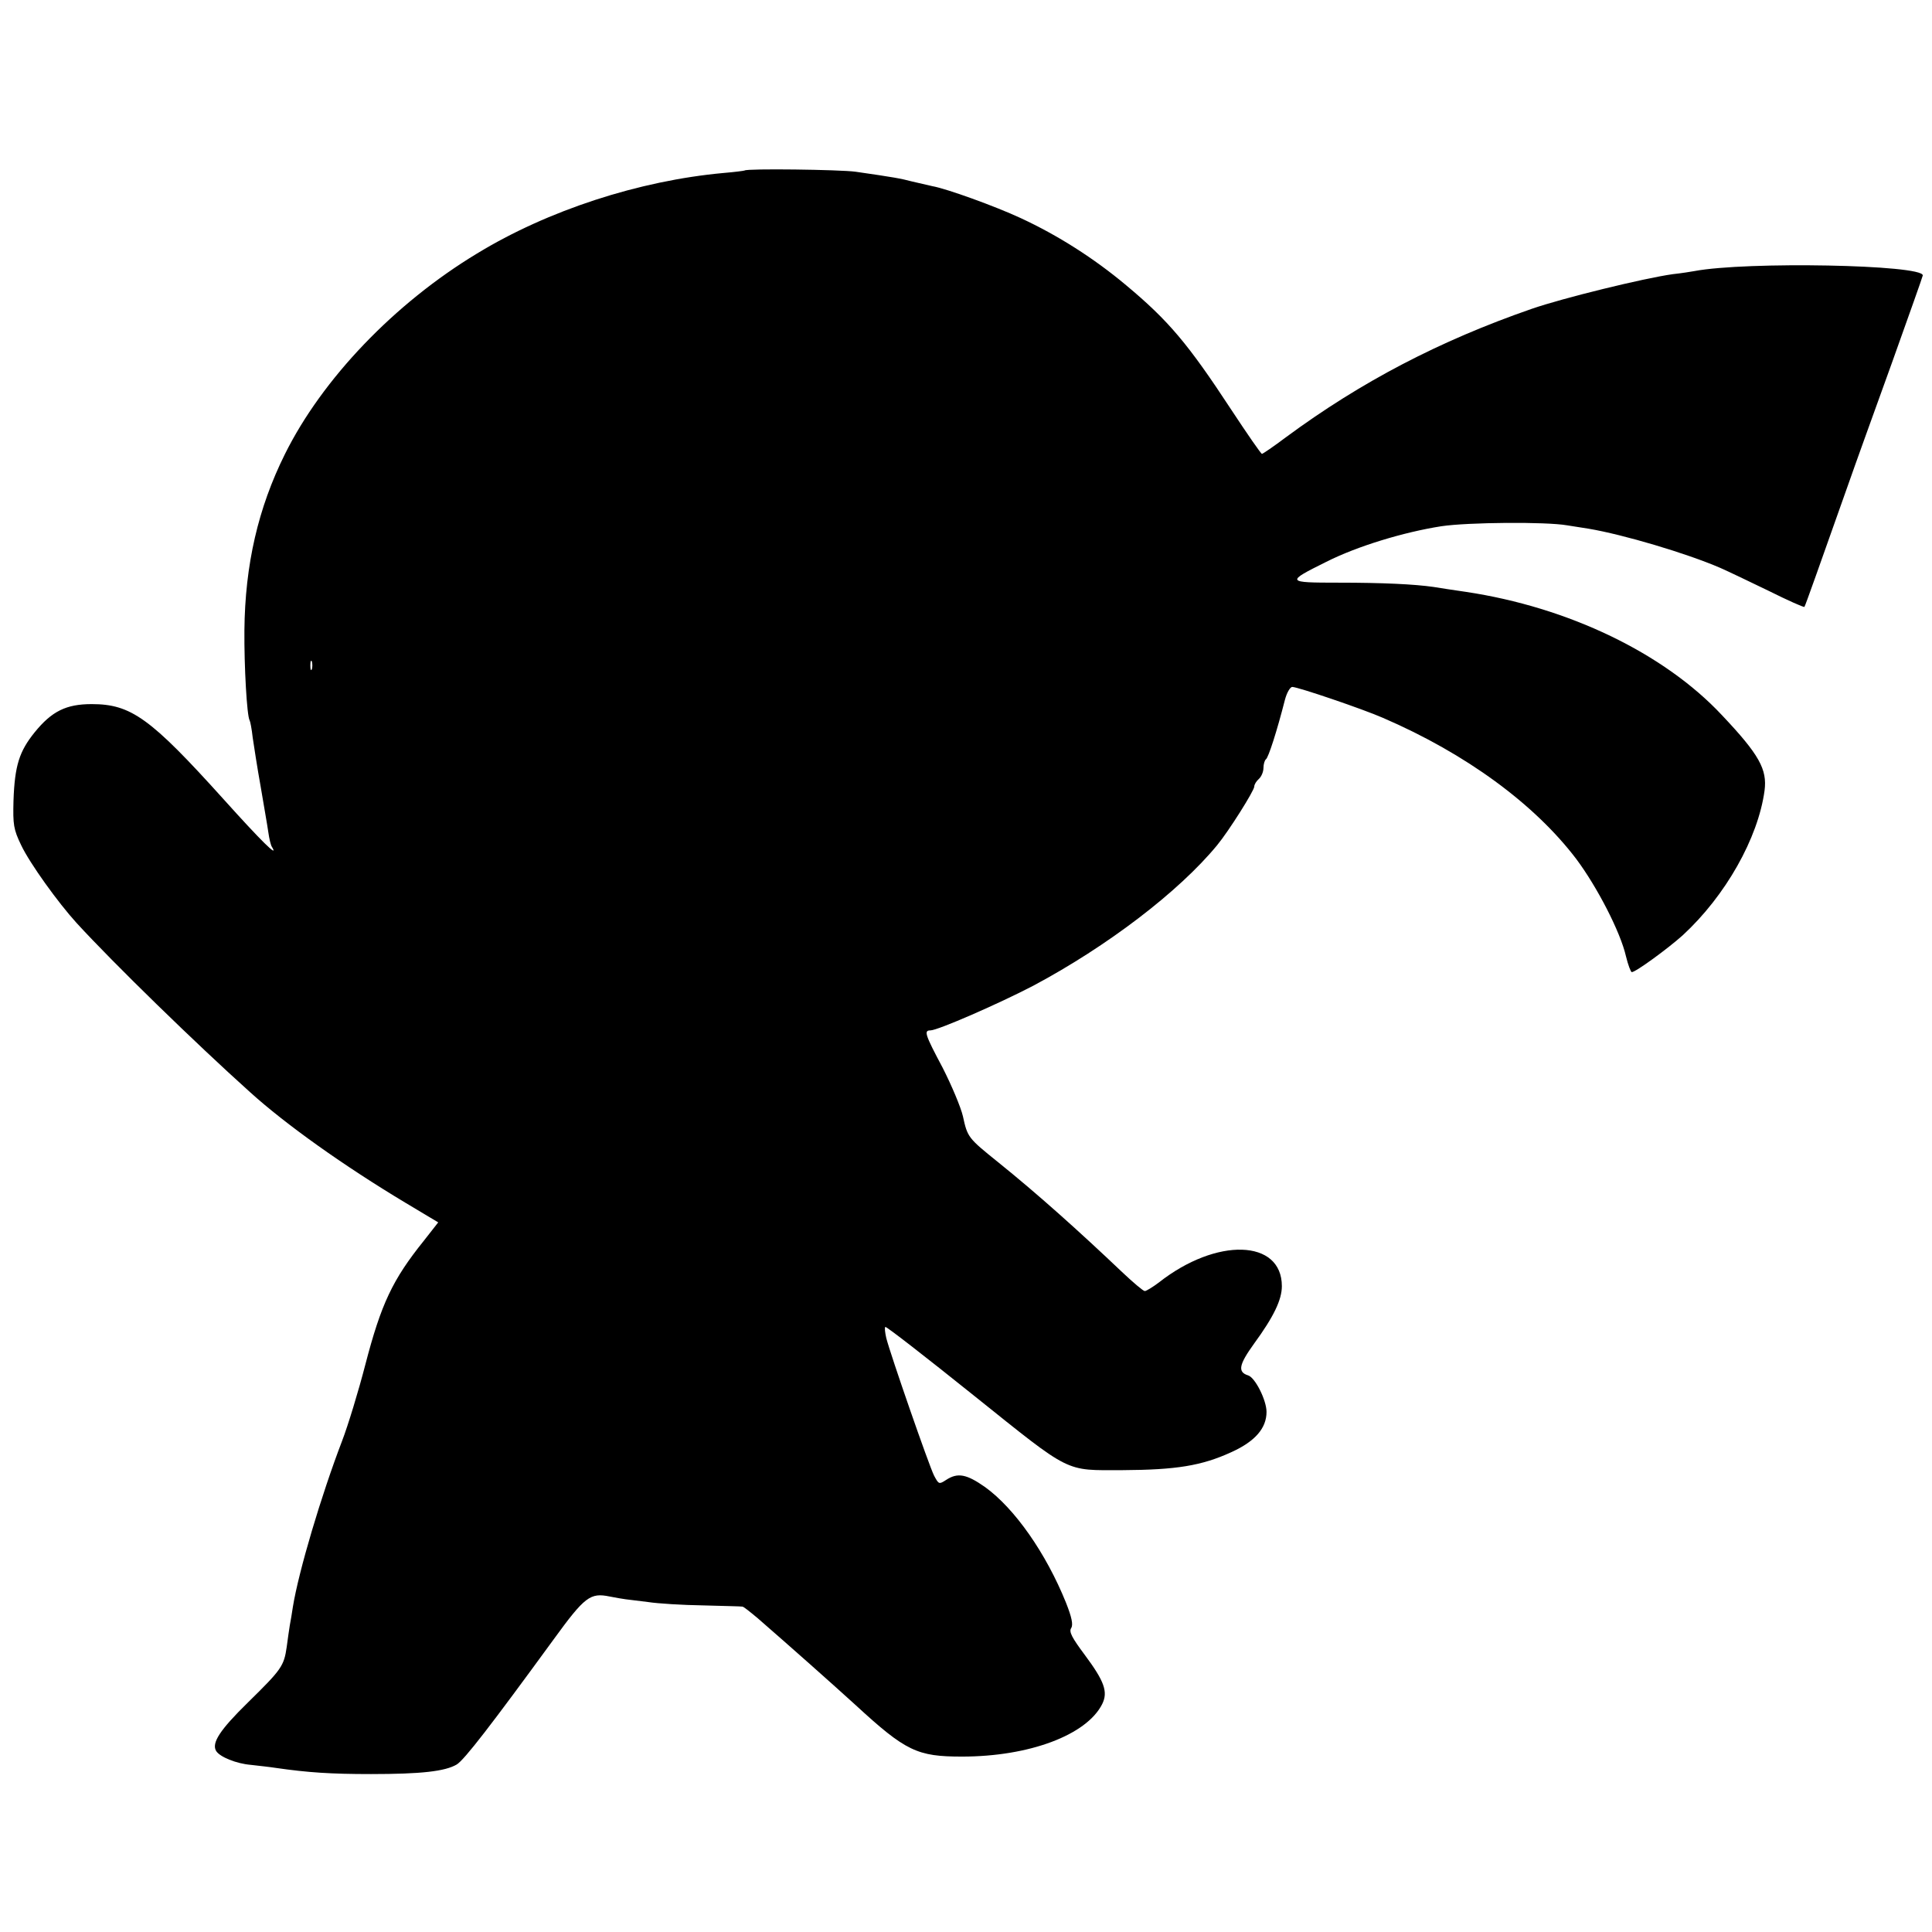 <svg version="1" xmlns="http://www.w3.org/2000/svg" width="840" height="840" viewBox="0 0 630 630"><path d="M242.8 55.6c-.2.1-3.2.5-6.8.8-27.6 2.5-57.4 12.2-80.5 26.3-26.8 16.2-50.4 40.8-62.6 65.4-8.7 17.5-13 36-13.2 57.4-.1 11.7.8 27.9 1.7 29.4.2.3.7 2.8 1 5.6.4 2.7 1.5 9.9 2.6 16 1 6 2.2 12.7 2.5 14.9.3 2.1.8 4.3 1.2 4.8 2.3 3.8-3.5-1.9-15.9-15.7-23.8-26.4-30.1-30.9-42.9-30.9-8.3 0-13 2.3-18.6 9.2-5 6.2-6.5 10.8-6.9 22.3-.2 7.8 0 9.3 2.5 14.5 2.8 5.9 12 18.7 18.1 25.4 12.1 13.2 38.9 39.3 56.5 55.1 11.7 10.6 30.7 24.1 50.7 36.1l10.7 6.4-4.7 6c-10.2 12.7-13.9 20.5-19.1 40.5-2.2 8.5-5.6 19.7-7.6 24.9-6.7 17.5-14.1 42.3-16 54-.3 1.9-.7 4.6-1 6-.2 1.4-.7 4.5-1 7-.9 6.3-1.7 7.4-12.6 18.1-9.2 9-12 13.3-10.4 15.9 1.2 1.9 6.5 4.1 11.3 4.5 2.6.3 6.3.7 8.2 1 10.4 1.5 17.9 2 31 2 16.5 0 24.1-.9 27.9-3.1 2.5-1.5 11.2-12.8 31.7-40.9 10.1-13.9 11.9-15.2 18.2-13.9 2 .4 4.4.8 5.2.9.8.1 4.1.5 7.3.9 3.2.5 11.3 1 18 1.1 6.7.2 12.5.3 12.8.4.4 0 2.6 1.8 5 3.8 10.8 9.4 24.1 21.2 31.9 28.3 16.4 15.1 20.1 16.8 34.7 16.8 21.9 0 40.6-7 45.7-17.1 2-4 .7-7.5-5.7-16.1-4.1-5.5-5.2-7.5-4.4-8.7.7-1.1.2-3.5-1.7-8.3-6.5-16.1-16.7-30.7-26.4-37.7-6-4.2-8.9-4.8-12.7-2.3-2.3 1.5-2.4 1.4-3.9-1.4-1.6-3.1-14.3-39.7-15.6-44.9-.4-1.8-.6-3.4-.3-3.6.2-.3 13.2 9.8 28.9 22.4 32.1 25.7 29.4 24.3 48.4 24.3 17.5-.1 25.8-1.4 35.6-5.9 7.7-3.5 11.4-7.8 11.4-13.1 0-3.8-3.7-11.2-6-11.9-3.5-1.1-3-3.5 1.9-10.3 6.5-8.9 9.1-14.4 9.1-18.8 0-15.3-21.3-16-40.1-1.2-2 1.5-4.1 2.8-4.6 2.8s-3.8-2.8-7.4-6.2c-14-13.3-27.6-25.5-40.4-35.8-9.8-7.9-10-8.1-11.5-15-.7-3-3.7-10.1-6.6-15.8-5.8-10.9-6.2-12.2-4-12.2 2.4 0 22.5-8.8 33.6-14.6 24-12.8 47.4-30.6 59.9-45.8 3.8-4.6 12.1-17.8 12.1-19.1 0-.7.7-1.8 1.5-2.5s1.5-2.3 1.5-3.6c0-1.2.4-2.5.8-2.8.8-.5 3.6-9.2 6.2-19.4.6-2.3 1.7-4.2 2.4-4.2 1.8 0 23 7.2 29.6 10.1 27.1 11.7 49.4 28.1 63 46 6.8 9.1 14.4 23.8 16.2 31.7.7 2.9 1.6 5.2 1.9 5.2 1.3 0 11.8-7.7 16.6-12 14-12.9 24.6-31.7 26.7-47.2.9-6.9-1.7-11.7-13.9-24.6C542.6 213 511.4 198 478 193c-4.1-.6-8.8-1.3-10.5-1.6-6.3-.9-16.5-1.4-31-1.4-17.2 0-17.3-.2-4-6.8 10.1-5.1 25.3-9.7 37.5-11.6 8.7-1.3 34.2-1.5 41-.3 1.4.2 4.5.7 7 1.1 11.3 1.9 31.9 8 43 12.8 2.5 1.1 9.6 4.5 15.8 7.5 6.2 3.1 11.4 5.4 11.6 5.2.3-.4 5-13.7 14.1-39.4 2.3-6.6 8.8-24.6 14.4-40.1C622.4 103 627 90.1 627 89.8c0-3.5-57.6-4.6-74.5-1.4-1.1.2-4.2.7-7 1-9.4 1.3-35.9 7.8-46 11.3-30 10.4-55.7 23.8-80.2 41.9-4 3-7.5 5.4-7.8 5.4-.3 0-4.8-6.5-10-14.4-14.1-21.5-20.4-29-34.3-40.6-10.5-8.8-22.3-16.3-34.4-21.9-8.4-3.9-24.2-9.6-28.8-10.4-1.4-.3-4.3-1-6.5-1.5-3.8-1-6-1.4-18.5-3.2-5-.7-35.6-1.1-36.2-.4zM101.7 218.2c-.3.7-.5.2-.5-1.2s.2-1.9.5-1.3c.2.7.2 1.9 0 2.5z"/></svg>

